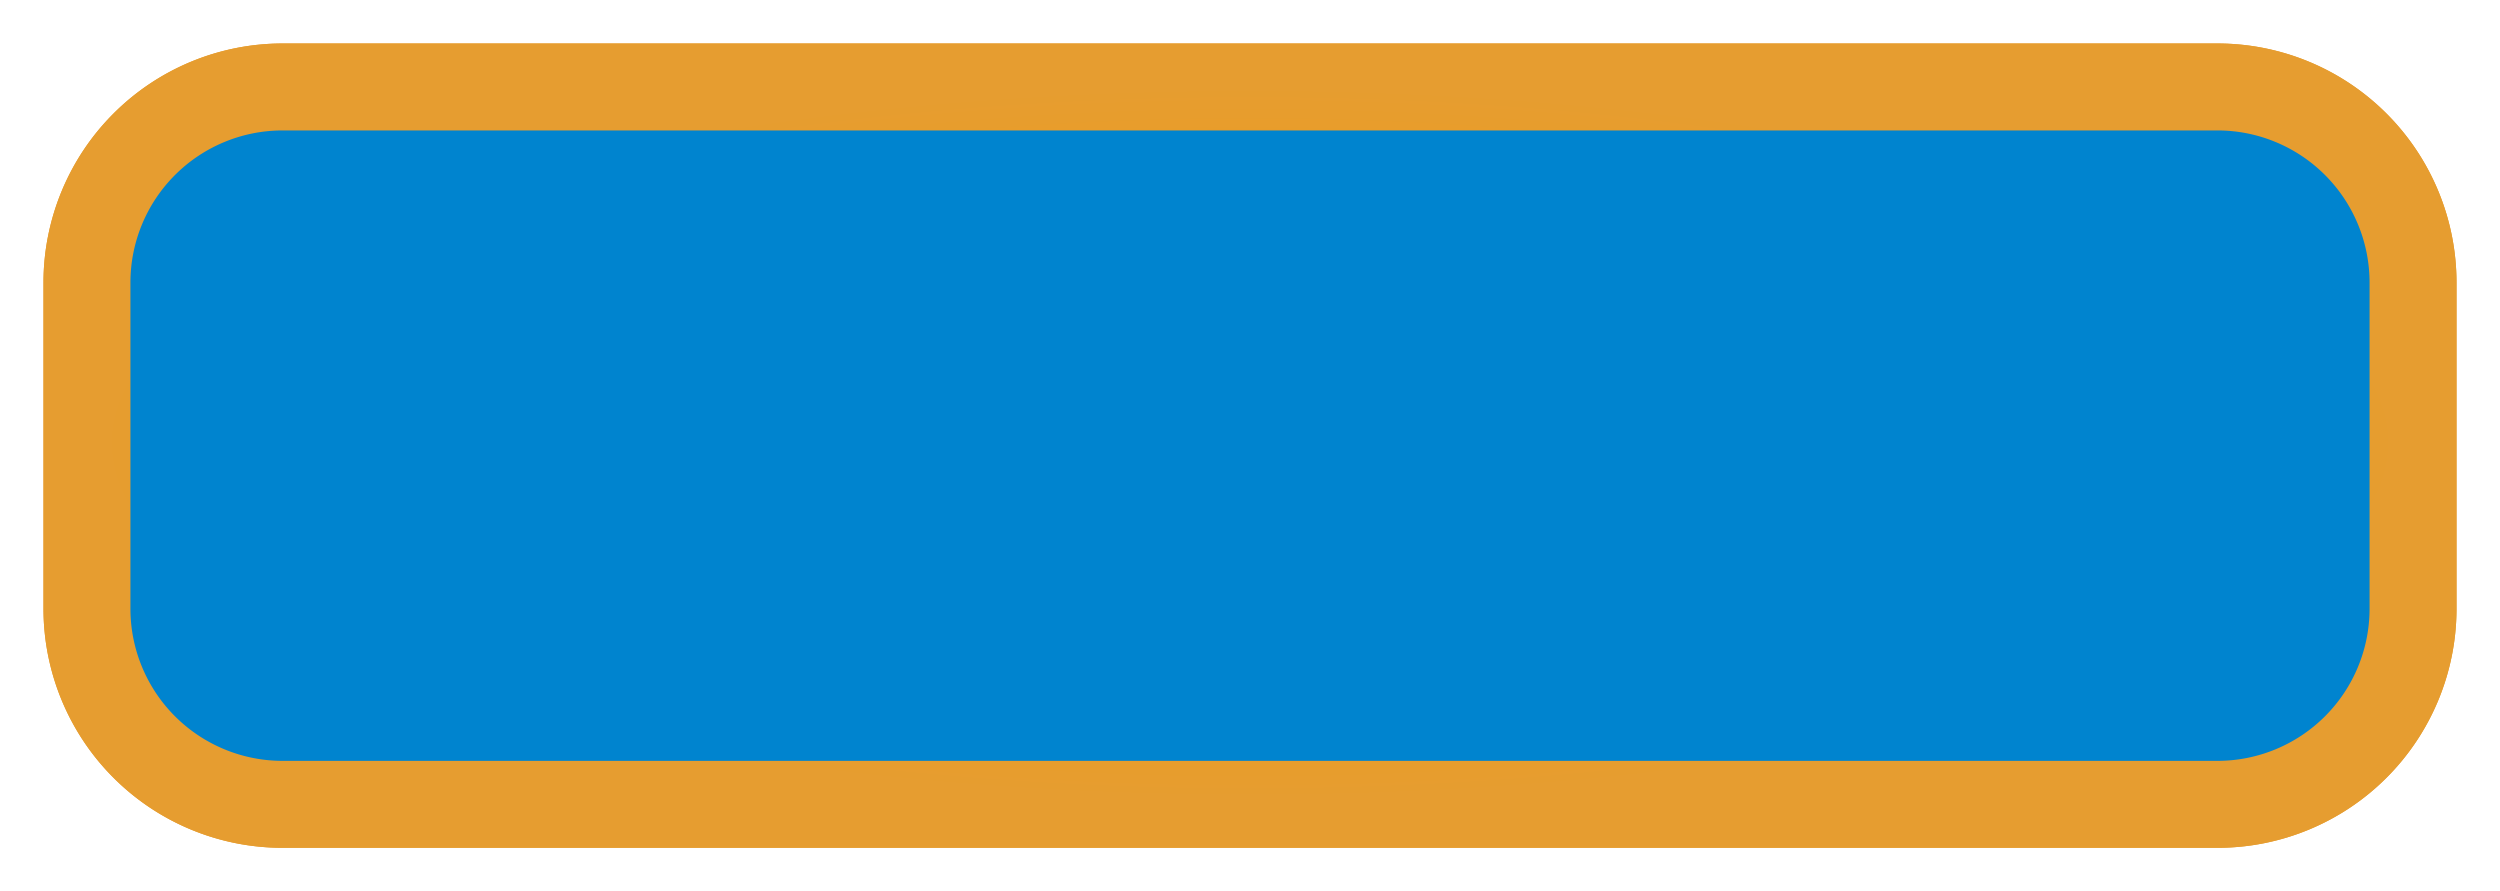 ﻿<?xml version="1.0" encoding="utf-8"?>
<svg version="1.1" xmlns:xlink="http://www.w3.org/1999/xlink" width="115px" height="41px" xmlns="http://www.w3.org/2000/svg">
  <defs>
    <radialGradient cx="422.5" cy="317.5" r="53.03" gradientTransform="matrix(-1 0 -0 -0.309 845 415.472 )" gradientUnits="userSpaceOnUse" id="RadialGradient169">
      <stop id="Stop170" stop-color="#a36717" offset="0" />
      <stop id="Stop171" stop-color="#ee9b1d" offset="0.52" />
      <stop id="Stop172" stop-color="#e69d30" offset="1" />
    </radialGradient>
    <filter x="365px" y="297px" width="115px" height="41px" filterUnits="userSpaceOnUse" id="filter173">
      <feOffset dx="0" dy="0" in="SourceAlpha" result="shadowOffsetInner" />
      <feGaussianBlur stdDeviation="1" in="shadowOffsetInner" result="shadowGaussian" />
      <feComposite in2="shadowGaussian" operator="atop" in="SourceAlpha" result="shadowComposite" />
      <feColorMatrix type="matrix" values="0 0 0 0 0.09  0 0 0 0 0.086  0 0 0 0 0.086  0 0 0 0.349 0  " in="shadowComposite" />
    </filter>
    <g id="widget174">
      <path d="M 370.5 310  A 7.5 7.5 0 0 1 378 302.5 L 467 302.5  A 7.5 7.5 0 0 1 474.5 310 L 474.5 325  A 7.5 7.5 0 0 1 467 332.5 L 378 332.5  A 7.5 7.5 0 0 1 370.5 325 L 370.5 310  Z " fill-rule="nonzero" fill="#0084cf" stroke="none" />
      <path d="M 369 310  A 9 9 0 0 1 378 301 L 467 301  A 9 9 0 0 1 476 310 L 476 325  A 9 9 0 0 1 467 334 L 378 334  A 9 9 0 0 1 369 325 L 369 310  Z " stroke-width="4" stroke="url(#RadialGradient169)" fill="none" />
    </g>
  </defs>
  <g transform="matrix(1 0 0 1 -365 -297 )">
    <use xlink:href="#widget174" filter="url(#filter173)" />
    <use xlink:href="#widget174" />
  </g>
</svg>